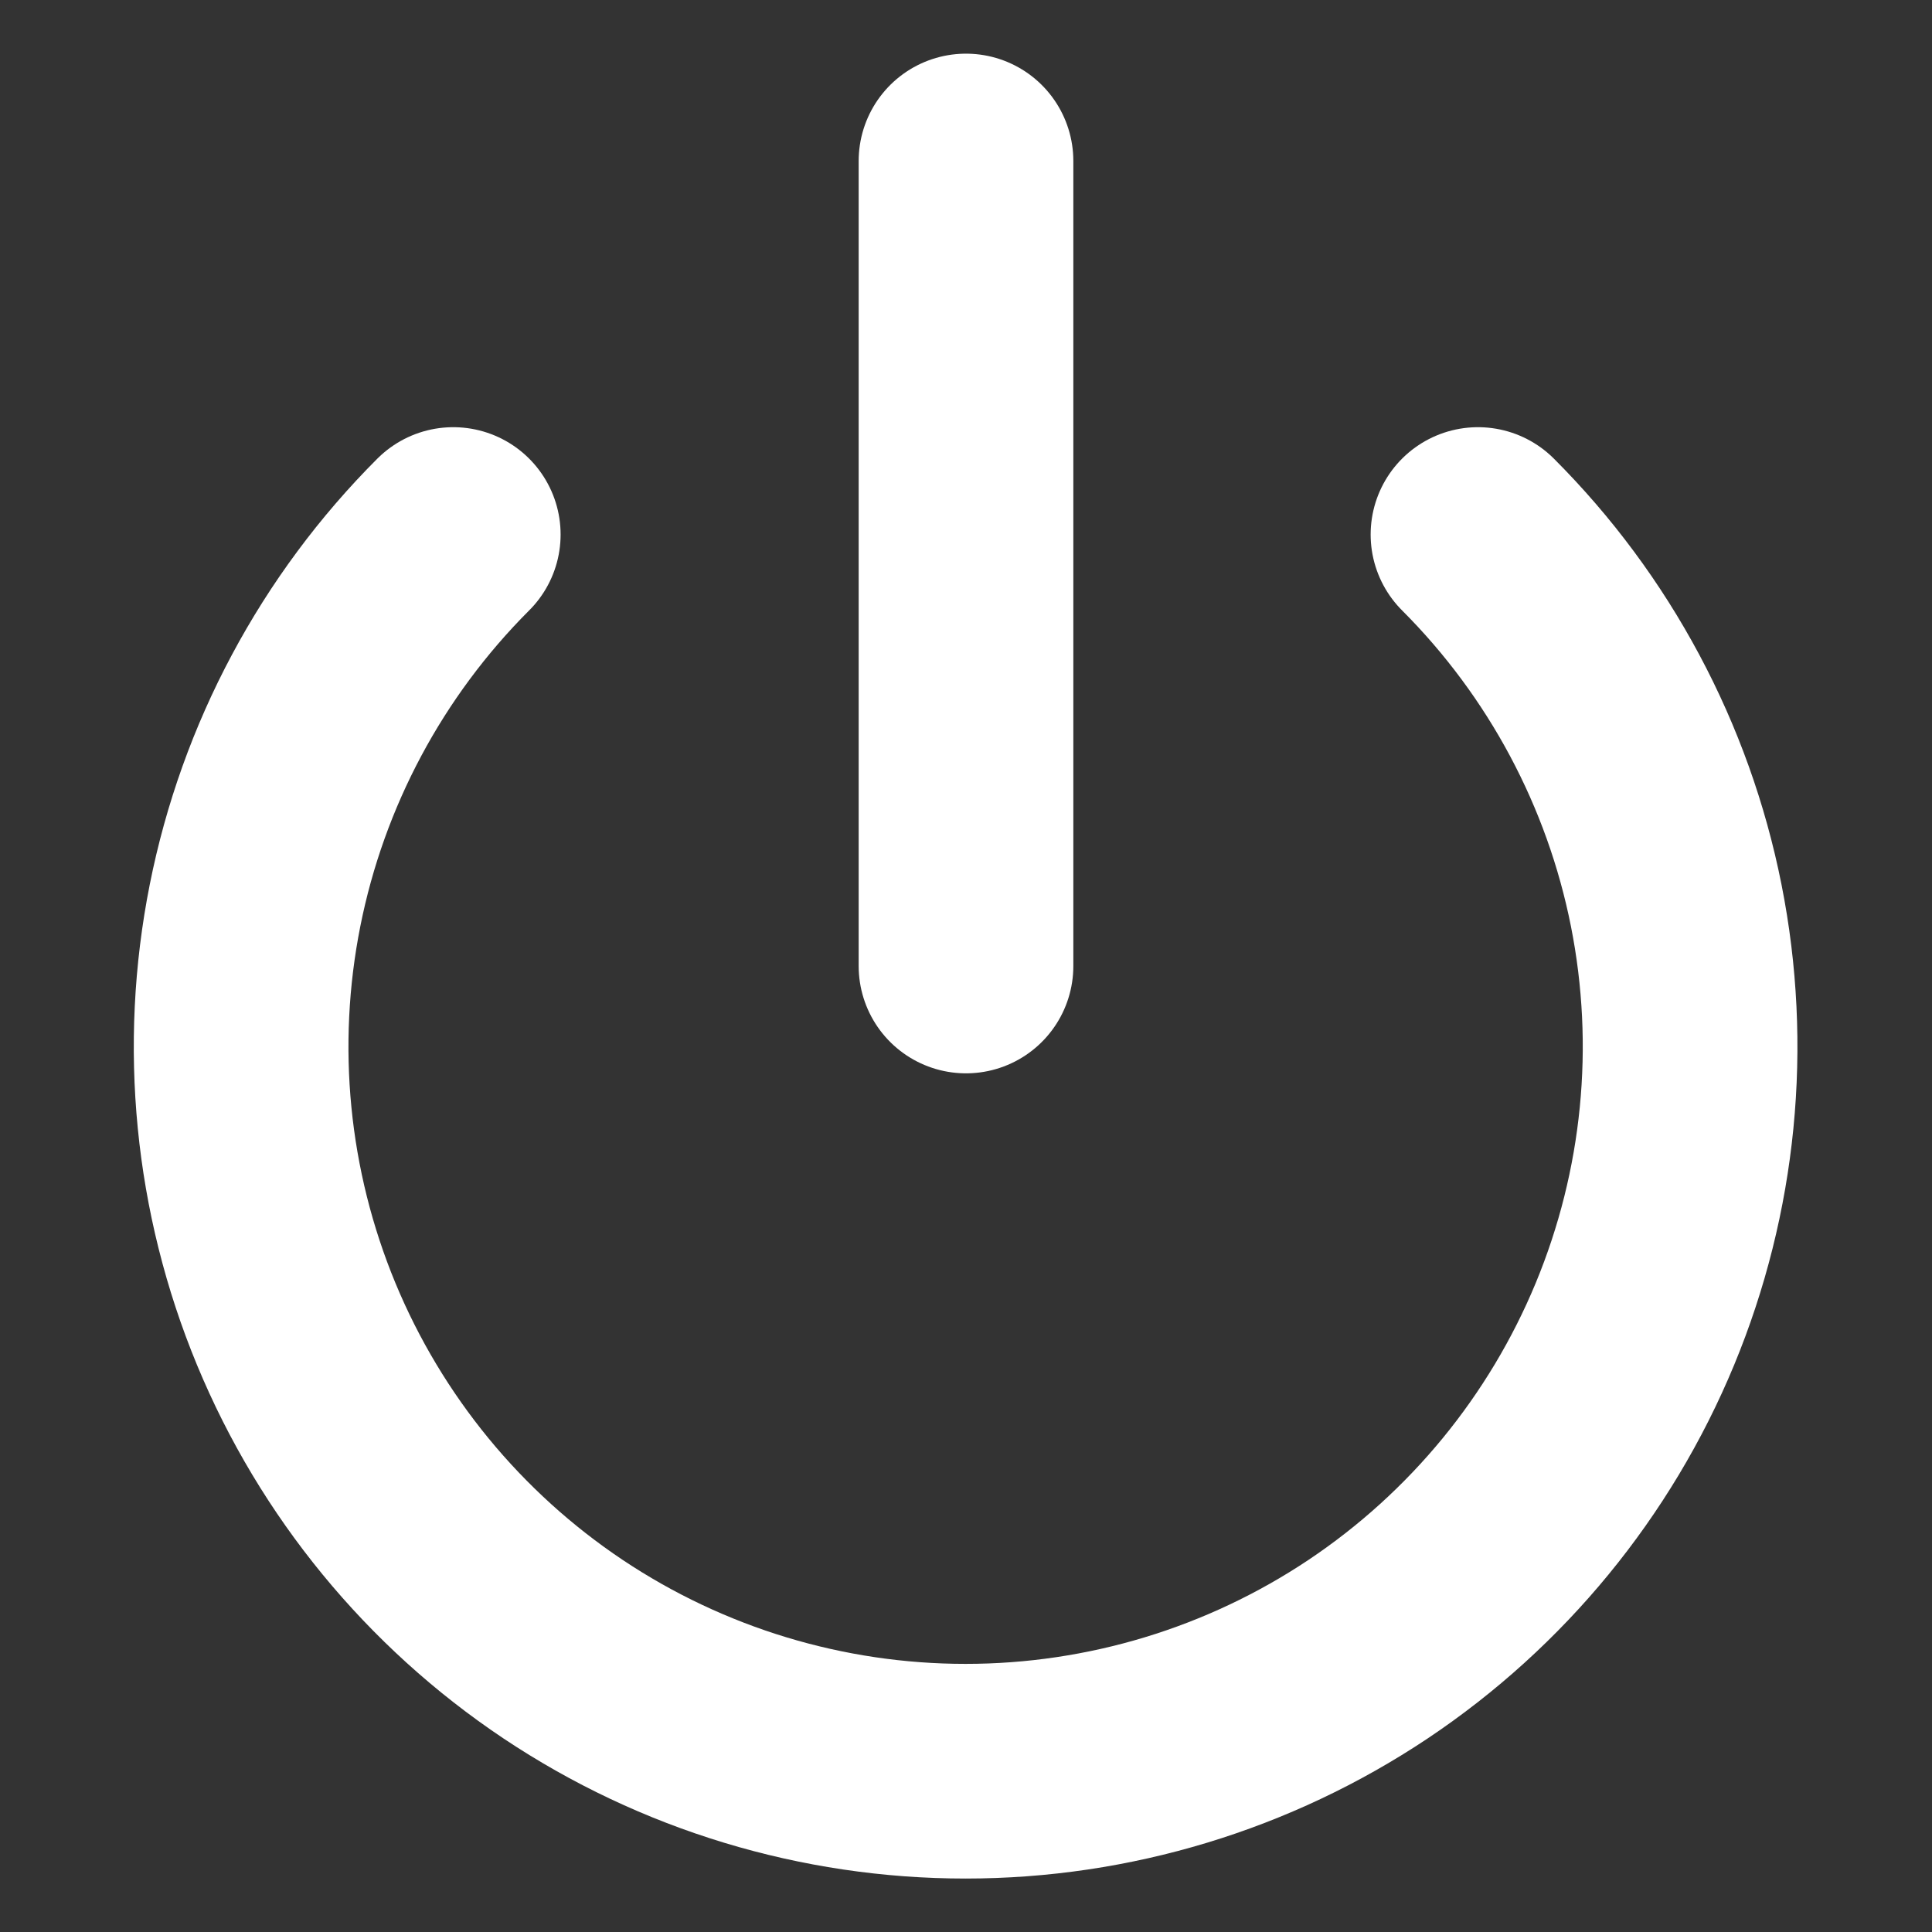 <svg width="18" height="18" viewBox="0 0 18 18" fill="none" xmlns="http://www.w3.org/2000/svg">
<rect x="0" y="0" width="18" height="18" fill="#333333" stroke="none"/>
<path d="M13.77 4.98C14.714 5.924 15.357 7.127 15.617 8.436C15.877 9.745 15.743 11.102 15.232 12.336C14.721 13.569 13.856 14.623 12.746 15.365C11.636 16.106 10.331 16.502 8.996 16.502C7.661 16.502 6.356 16.106 5.246 15.365C4.136 14.623 3.271 13.569 2.76 12.336C2.249 11.102 2.116 9.745 2.376 8.436C2.636 7.127 3.279 5.924 4.223 4.98" stroke="white" stroke-width="2" stroke-linecap="round" stroke-linejoin="round"/>
<path d="M9 1.5V9" stroke="white" stroke-width="2" stroke-linecap="round" stroke-linejoin="round"/>
</svg>
